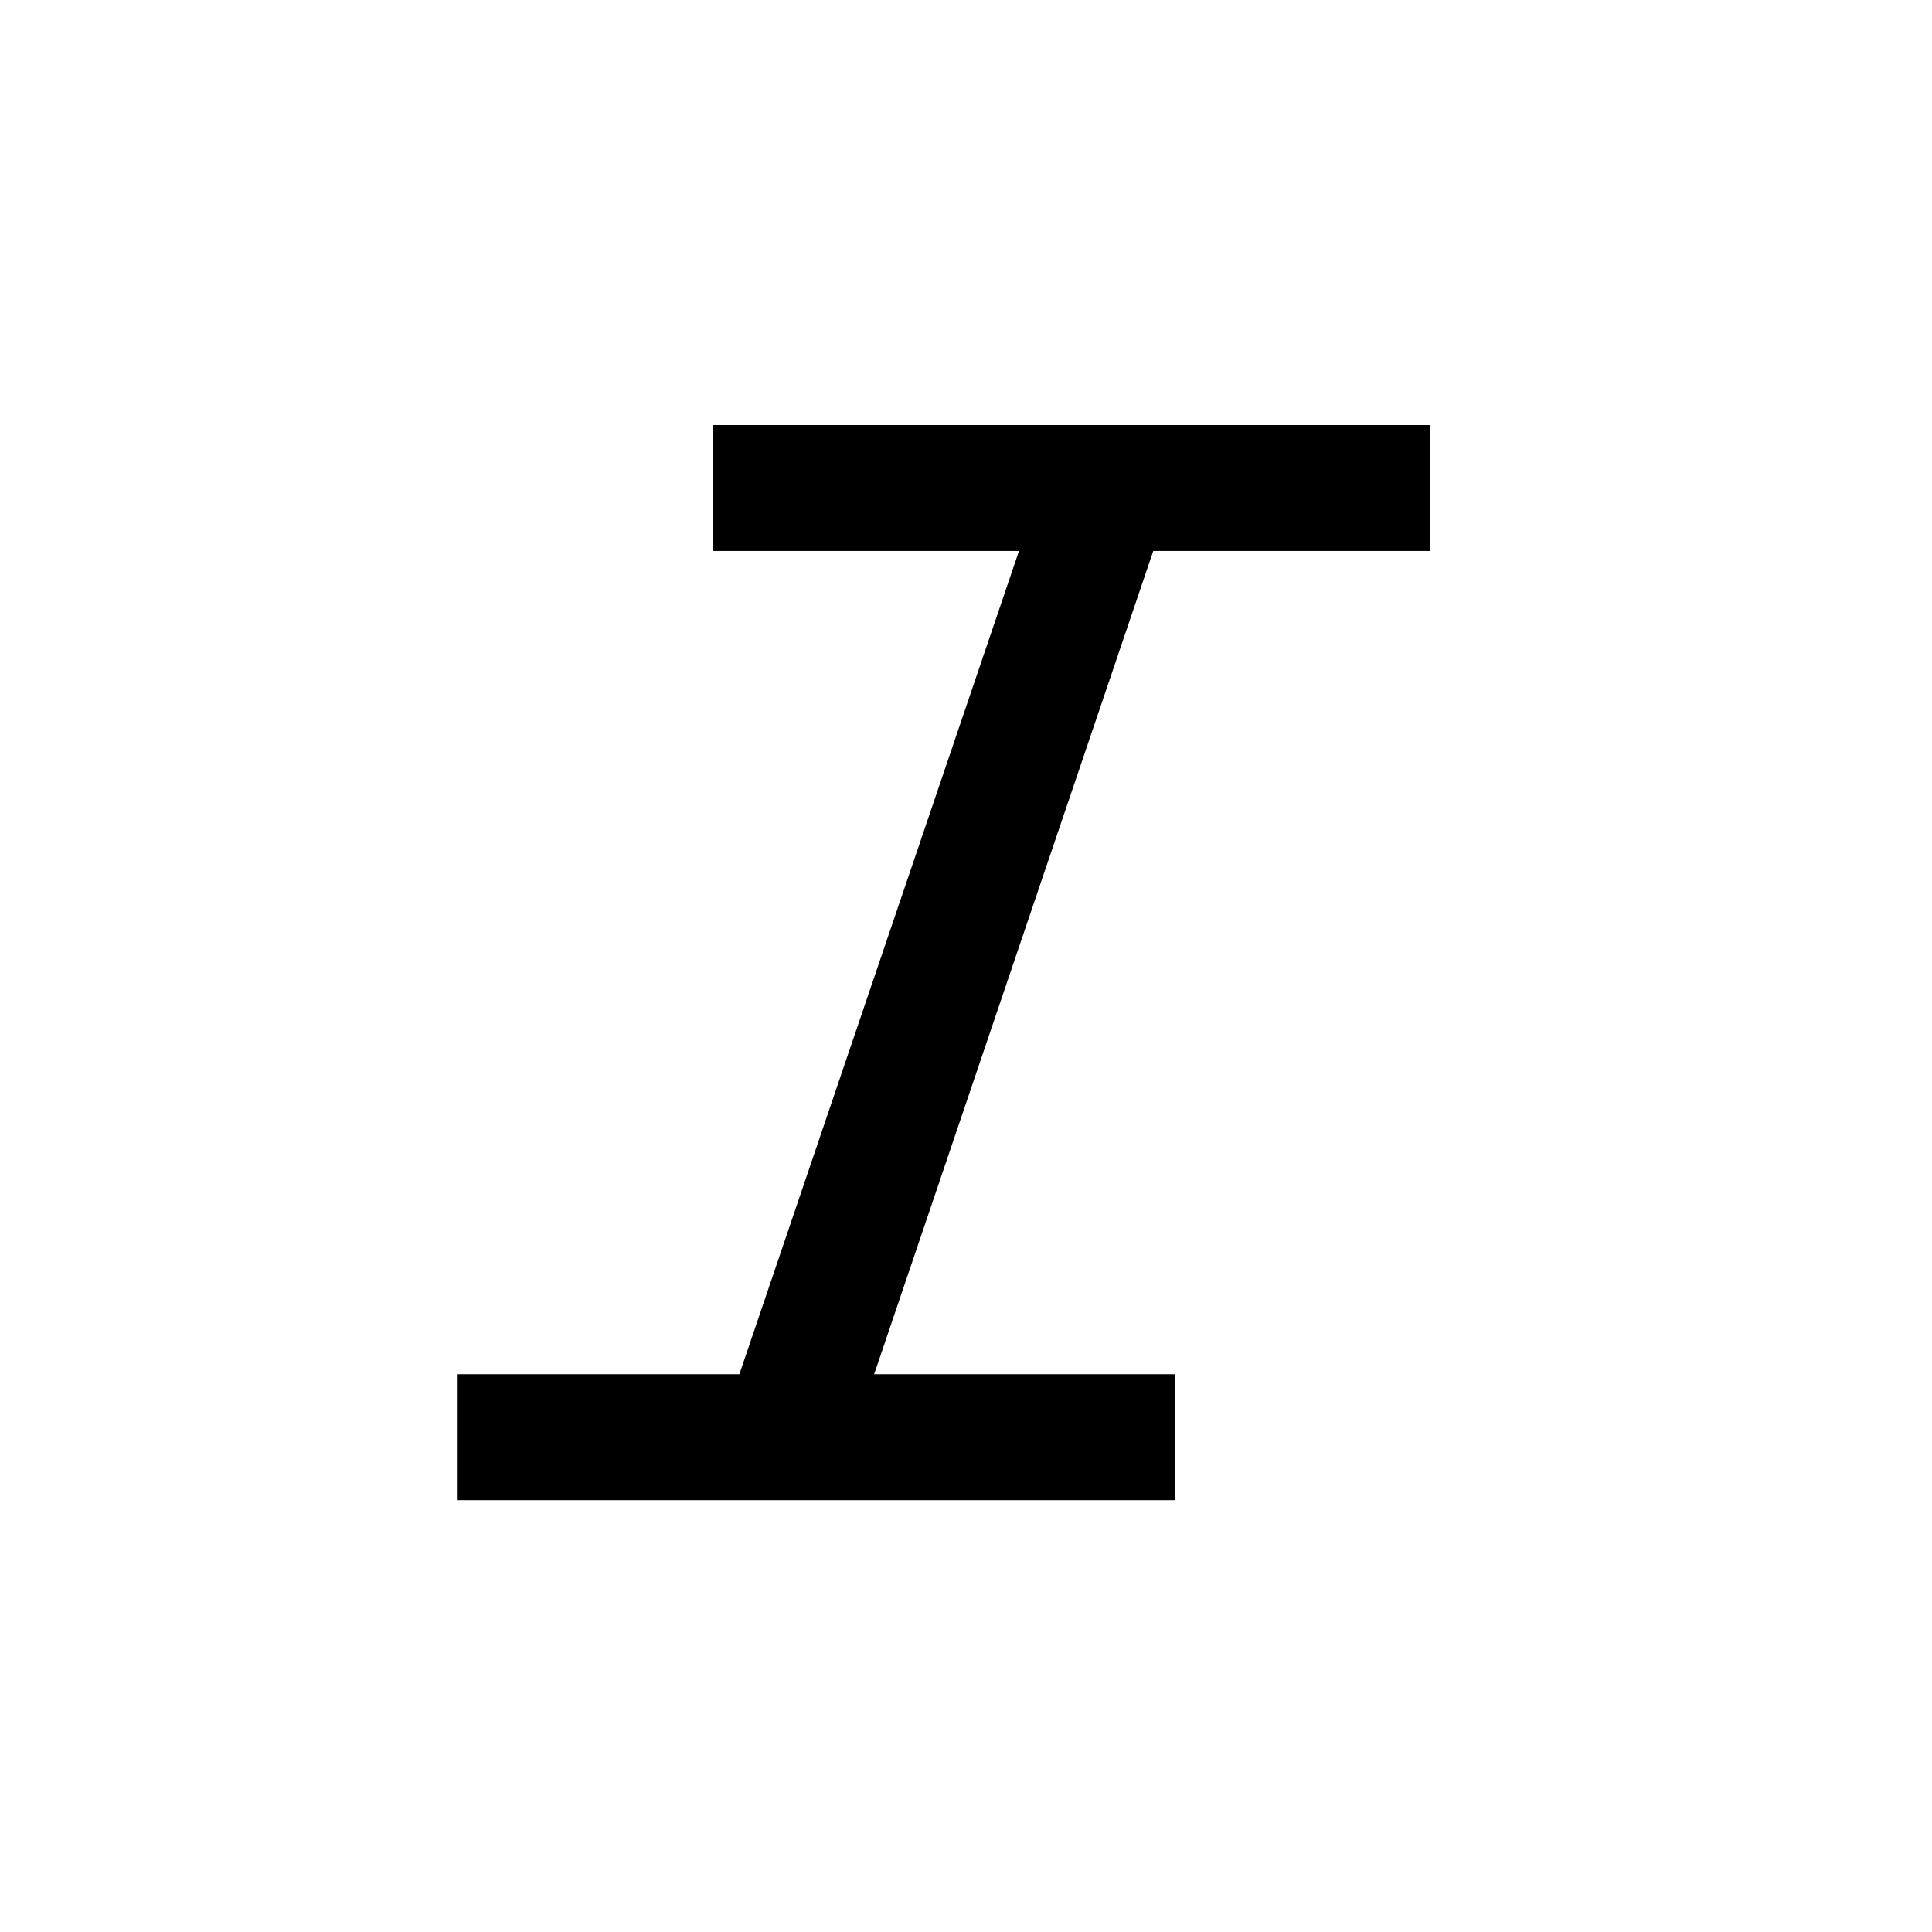 <svg xmlns="http://www.w3.org/2000/svg" height="40" viewBox="0 -960 960 960" width="40"><path d="M227.41-214.59v-62.56h139.98l138.94-409.08H354.05v-62.56h356.41v62.56H573.05L434.36-277.15h149.46v62.56H227.41Z"/></svg>